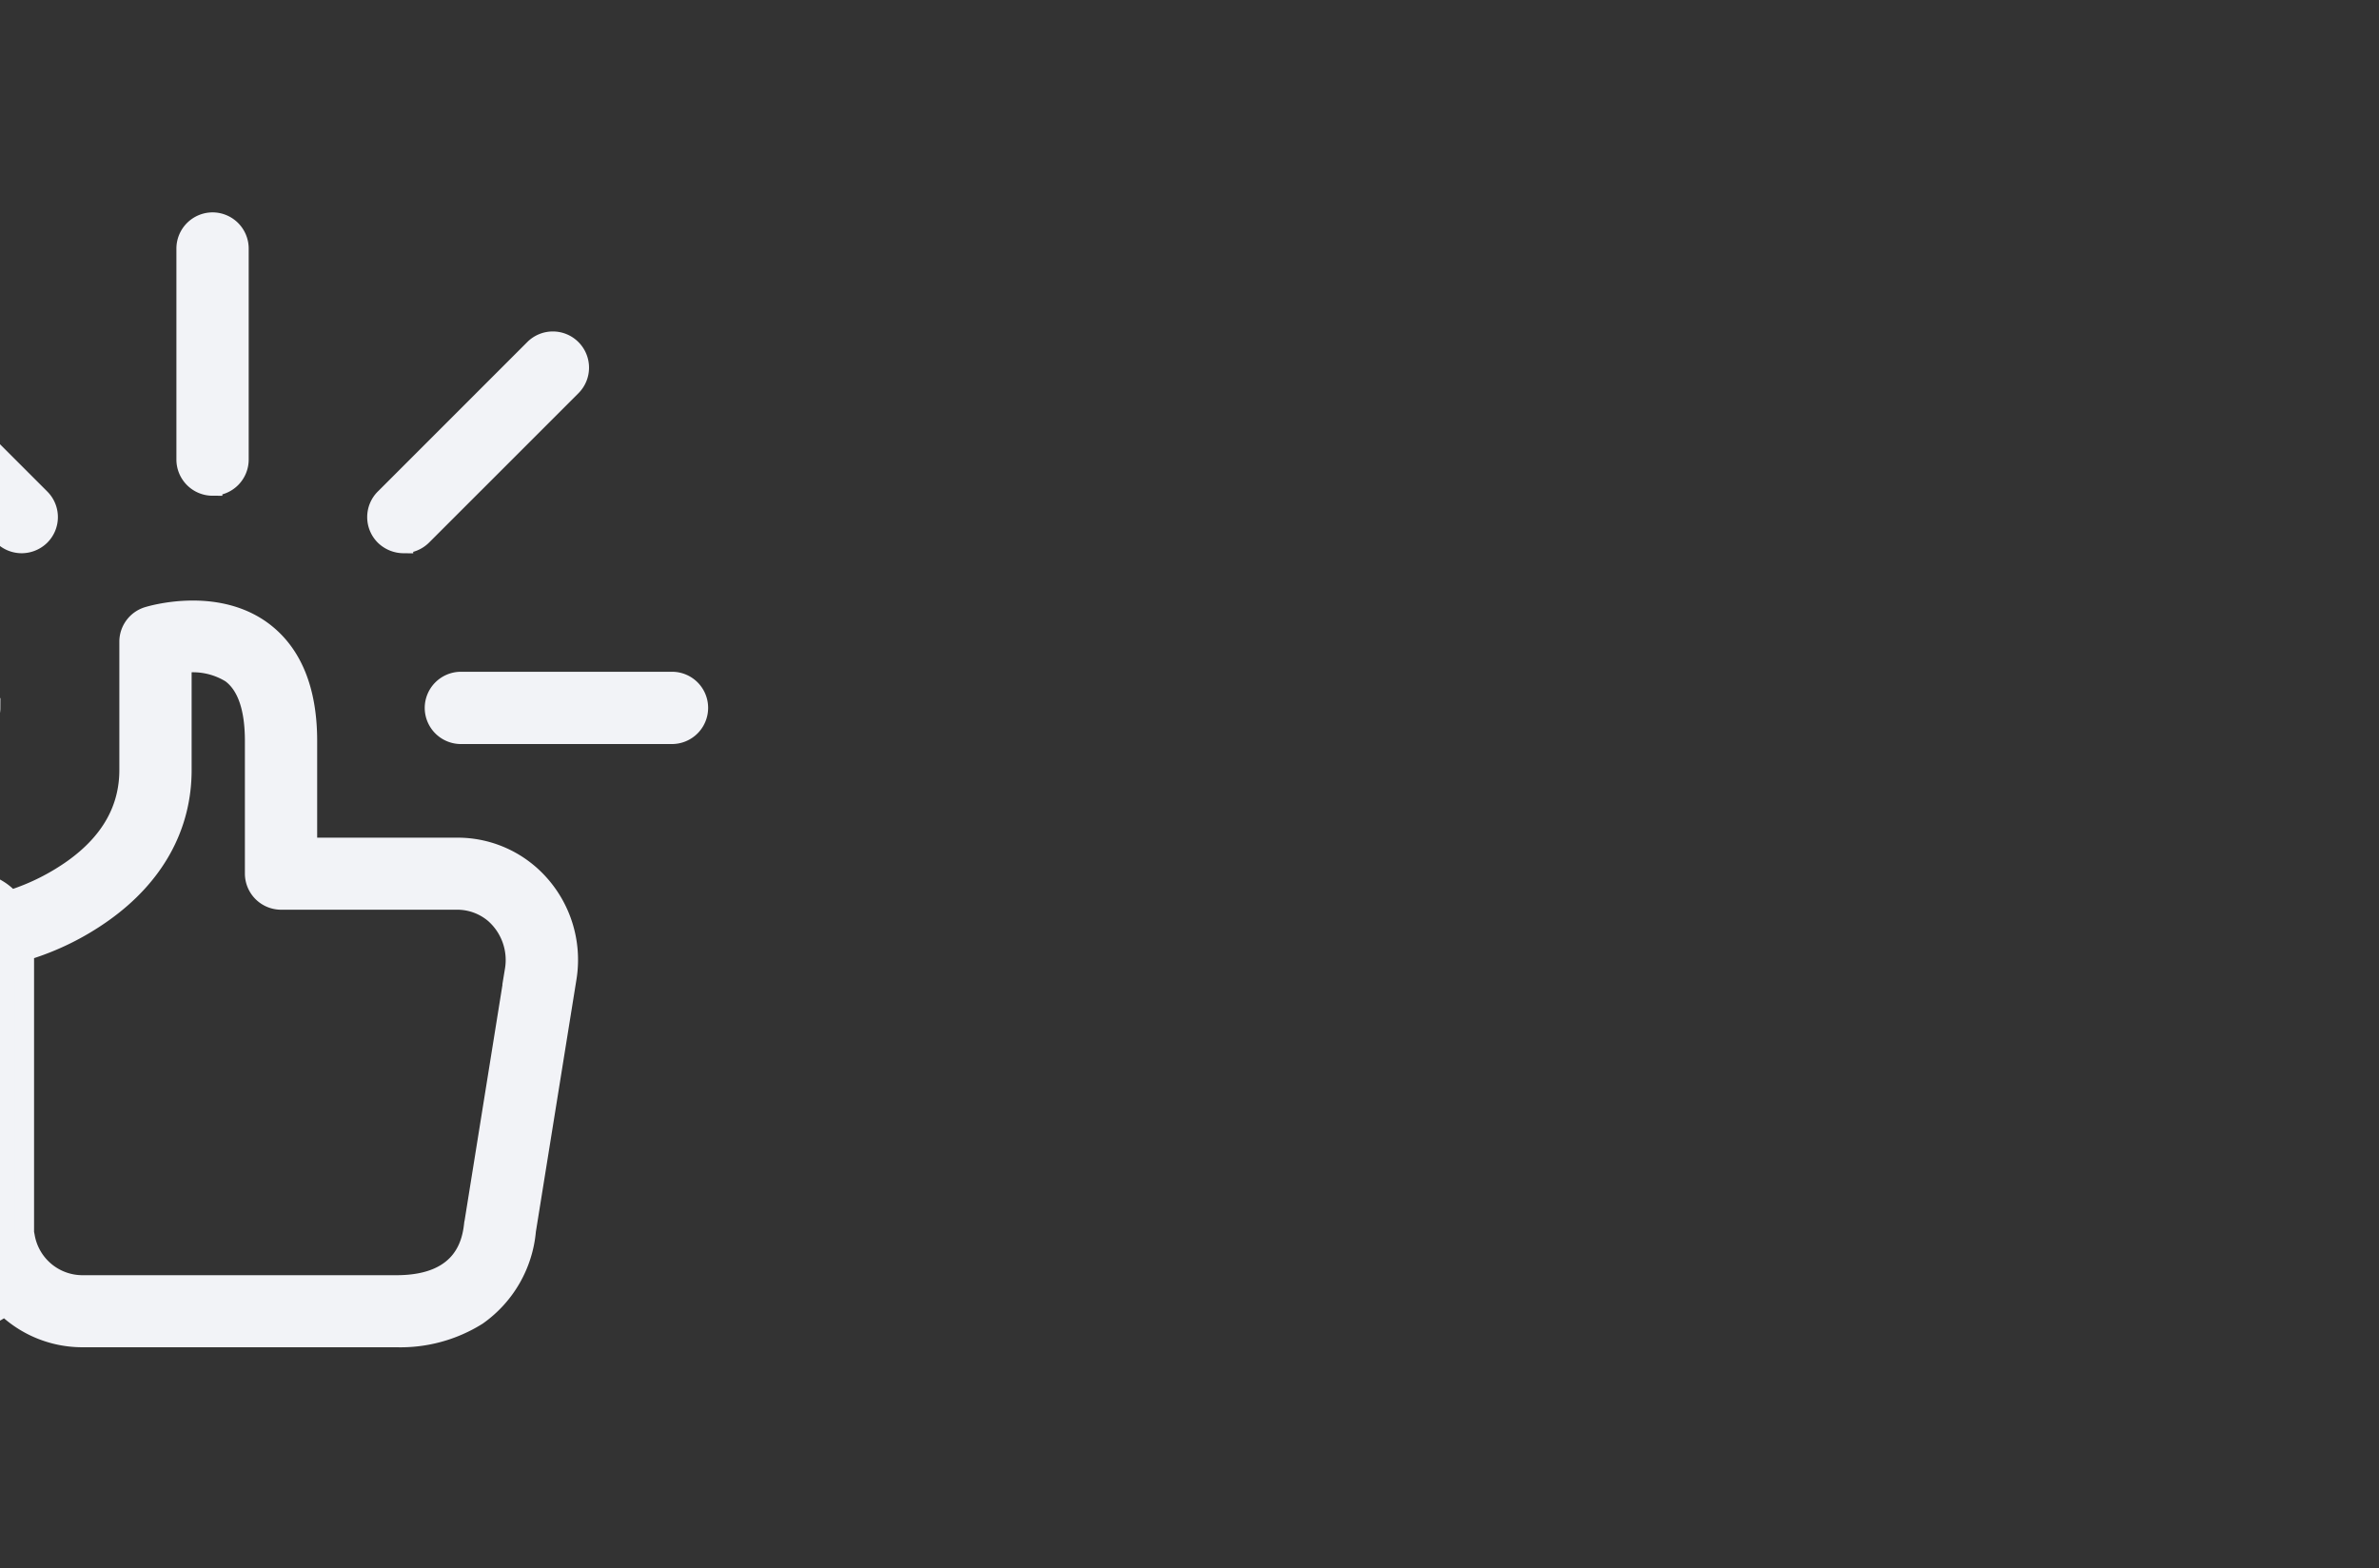 <svg xmlns="http://www.w3.org/2000/svg" xmlns:xlink="http://www.w3.org/1999/xlink" width="182" height="120" viewBox="0 0 182 120">
  <rect x="0" y="0" width="182" height="120" fill="#333333" stroke="none"/>
  <defs>
    <clipPath id="clip-path">
      <rect id="Rectangle_29" data-name="Rectangle 29" width="182" height="120" rx="5" transform="translate(212 316)" fill="#fff"/>
    </clipPath>
  </defs>
  <g id="Mask_Group_4" data-name="Mask Group 4" transform="translate(-212 -316)" clip-path="url(#clip-path)">
    <g id="Group_191" data-name="Group 191" transform="translate(315.096 491)">
      <path id="Path_320" data-name="Path 320" d="M-102.819-15.86a2.021,2.021,0,0,0-2.015-2.015h-16.152A2.021,2.021,0,0,0-123-15.86a2.021,2.021,0,0,0,2.015,2.015h16.152a2.021,2.021,0,0,0,2.015-2.015Zm0,0" transform="translate(-1 -104.975)" fill="#f2f3f7" stroke="#f2f3f7" stroke-width="1.5"/>
      <path id="Path_321" data-name="Path 321" d="M101.267-17.875H85.117A2.021,2.021,0,0,0,83.1-15.86a2.021,2.021,0,0,0,2.015,2.015h16.151a2.02,2.02,0,0,0,2.015-2.015,2.01,2.01,0,0,0-2.015-2.015Zm0,0" transform="translate(-152.953 -104.975)" fill="#f2f3f7" stroke="#f2f3f7" stroke-width="1.5"/>
      <path id="Path_322" data-name="Path 322" d="M18.14-136.82a2.019,2.019,0,0,0,2.015-2.015v-16.151A2.02,2.02,0,0,0,18.14-157a2.021,2.021,0,0,0-2.015,2.015v16.151a2.02,2.02,0,0,0,2.015,2.015Zm0,0" transform="translate(-104.975 -1)" fill="#f2f3f7" stroke="#f2f3f7" stroke-width="1.5"/>
      <path id="Path_323" data-name="Path 323" d="M65.452-100.827a2.054,2.054,0,0,0,1.427-.588l11.433-11.433a2.017,2.017,0,0,0,0-2.854,2.015,2.015,0,0,0-2.854,0L64.025-104.268a2.015,2.015,0,0,0,0,2.854,2.082,2.082,0,0,0,1.427.588Zm0,0" transform="translate(-137.687 -32.594)" fill="#f2f3f7" stroke="#f2f3f7" stroke-width="1.5"/>
      <path id="Path_324" data-name="Path 324" d="M-70.266-101.414a2.025,2.025,0,0,0,1.427.588,2.054,2.054,0,0,0,1.427-.588,2.015,2.015,0,0,0,0-2.854L-78.845-115.7a2.015,2.015,0,0,0-2.854,0,2.017,2.017,0,0,0,0,2.854Zm0,0" transform="translate(-32.597 -32.594)" fill="#f2f3f7" stroke="#f2f3f7" stroke-width="1.5"/>
      <path id="Path_325" data-name="Path 325" d="M-56.026-22.045a8.364,8.364,0,0,0-5.423-2.031H-72.983v-8.143c0-3.895-1.159-6.732-3.458-8.428-3.627-2.653-8.546-1.159-8.765-1.091a2.015,2.015,0,0,0-1.411,1.914V-30c0,2.988-1.427,5.523-4.264,7.555a17.181,17.181,0,0,1-4.635,2.333l-.2.051a4.123,4.123,0,0,0-3.106-1.394h-7.656a4.157,4.157,0,0,0-4.148,4.148V7.807a4.156,4.156,0,0,0,4.148,4.147h7.689a4.089,4.089,0,0,0,2.653-.973,8.455,8.455,0,0,0,5.909,2.434h24.059a11.051,11.051,0,0,0,6.179-1.679,8.906,8.906,0,0,0,3.743-6.5l3.106-19.308a8.684,8.684,0,0,0-2.887-7.975ZM-98.67,7.807a.115.115,0,0,1-.118.117h-7.689a.115.115,0,0,1-.118-.117V-17.31a.116.116,0,0,1,.118-.118h7.689a.116.116,0,0,1,.118.118Zm41.553-22.5L-60.223,4.65a.182.182,0,0,1-.017.084c-.135,1.159-.571,4.668-5.927,4.668H-90.226a4.464,4.464,0,0,1-4.365-3.744c-.017-.084-.033-.168-.05-.234V-16.169l.117-.033c.034,0,.051-.017.084-.017a20.5,20.5,0,0,0,5.809-2.871c3.945-2.8,6.044-6.582,6.044-10.913v-8.16a5.511,5.511,0,0,1,3.761.756c1.209.89,1.814,2.637,1.814,5.172v10.157A2.021,2.021,0,0,0-75-20.063h13.548a4.413,4.413,0,0,1,2.8,1.058,4.735,4.735,0,0,1,1.528,4.314Zm0,0" transform="translate(-6.599 -86.081)" fill="#f2f3f7" stroke="#f2f3f7" stroke-width="1.5"/>
    </g>
  </g>
</svg>
